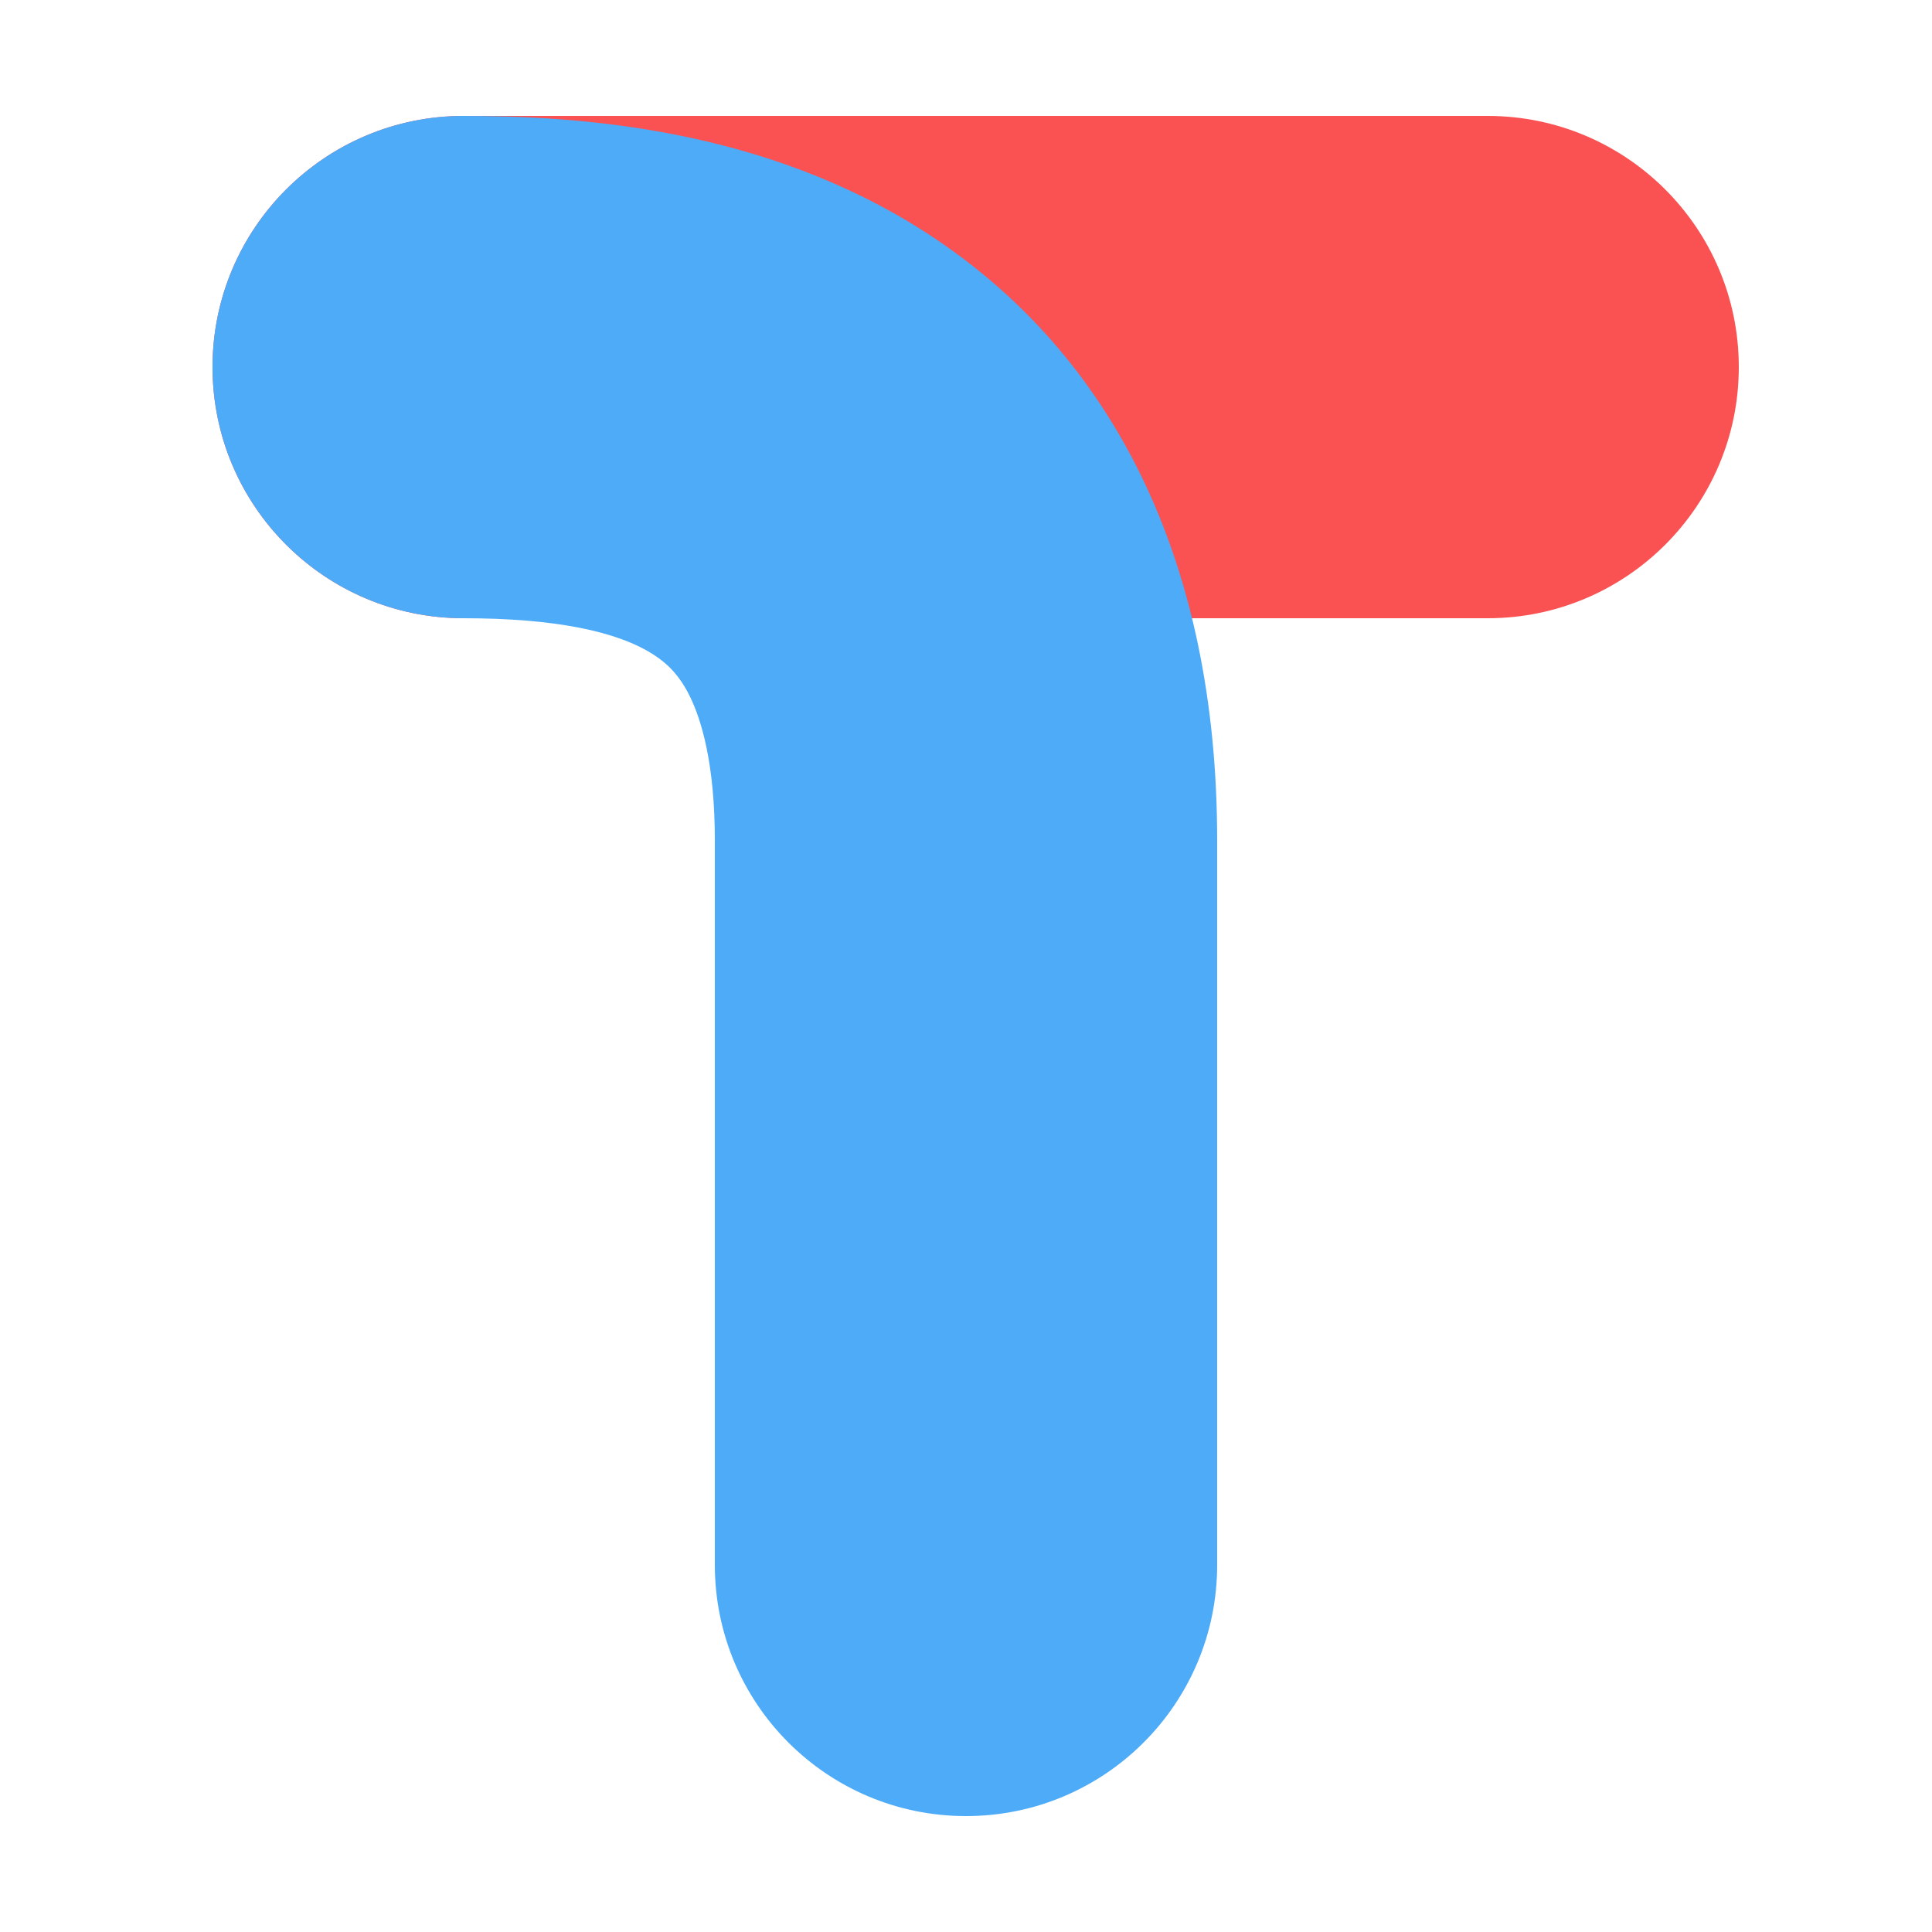 <svg viewBox="0 0 100 100" fill="none" xmlns="http://www.w3.org/2000/svg">
  <style>
    .icon-part {
      mix-blend-mode:multiply;
    }
    .red-line{
      fill:#FA5252;
    }
     .blue-line{
      fill:#4DABF7;
    }
     @media (prefers-color-scheme: dark) {
       .icon-part {
      mix-blend-mode:screen;
    }
    }
  </style>

  <g class="icon-part blue-line">
    <path class="red-line" fill-rule="evenodd" clip-rule="evenodd" d="M90 19C90 26.18 84.18 32 77 32L24 32C16.82 32 11 26.18 11 19C11 11.82 16.82 6 24 6L77 6C84.18 6 90 11.82 90 19Z" fill="#FA5252" />
  </g>
  <g class="icon-part ">
    <path class="blue-line" fill-rule="evenodd" clip-rule="evenodd" d="M11 19C11 11.82 16.82 6 24 6C29.811 6 39.537 6.58 48.027 12.103C57.609 18.337 63 29.019 63 43.5V81C63 88.18 57.18 94 50 94C42.82 94 37 88.18 37 81V43.5C37 39.509 36.298 37.258 35.721 36.072C35.191 34.98 34.569 34.366 33.848 33.897C31.963 32.67 28.689 32 24 32C16.82 32 11 26.18 11 19Z" fill="#4DABF7" />
  </g>
</svg>